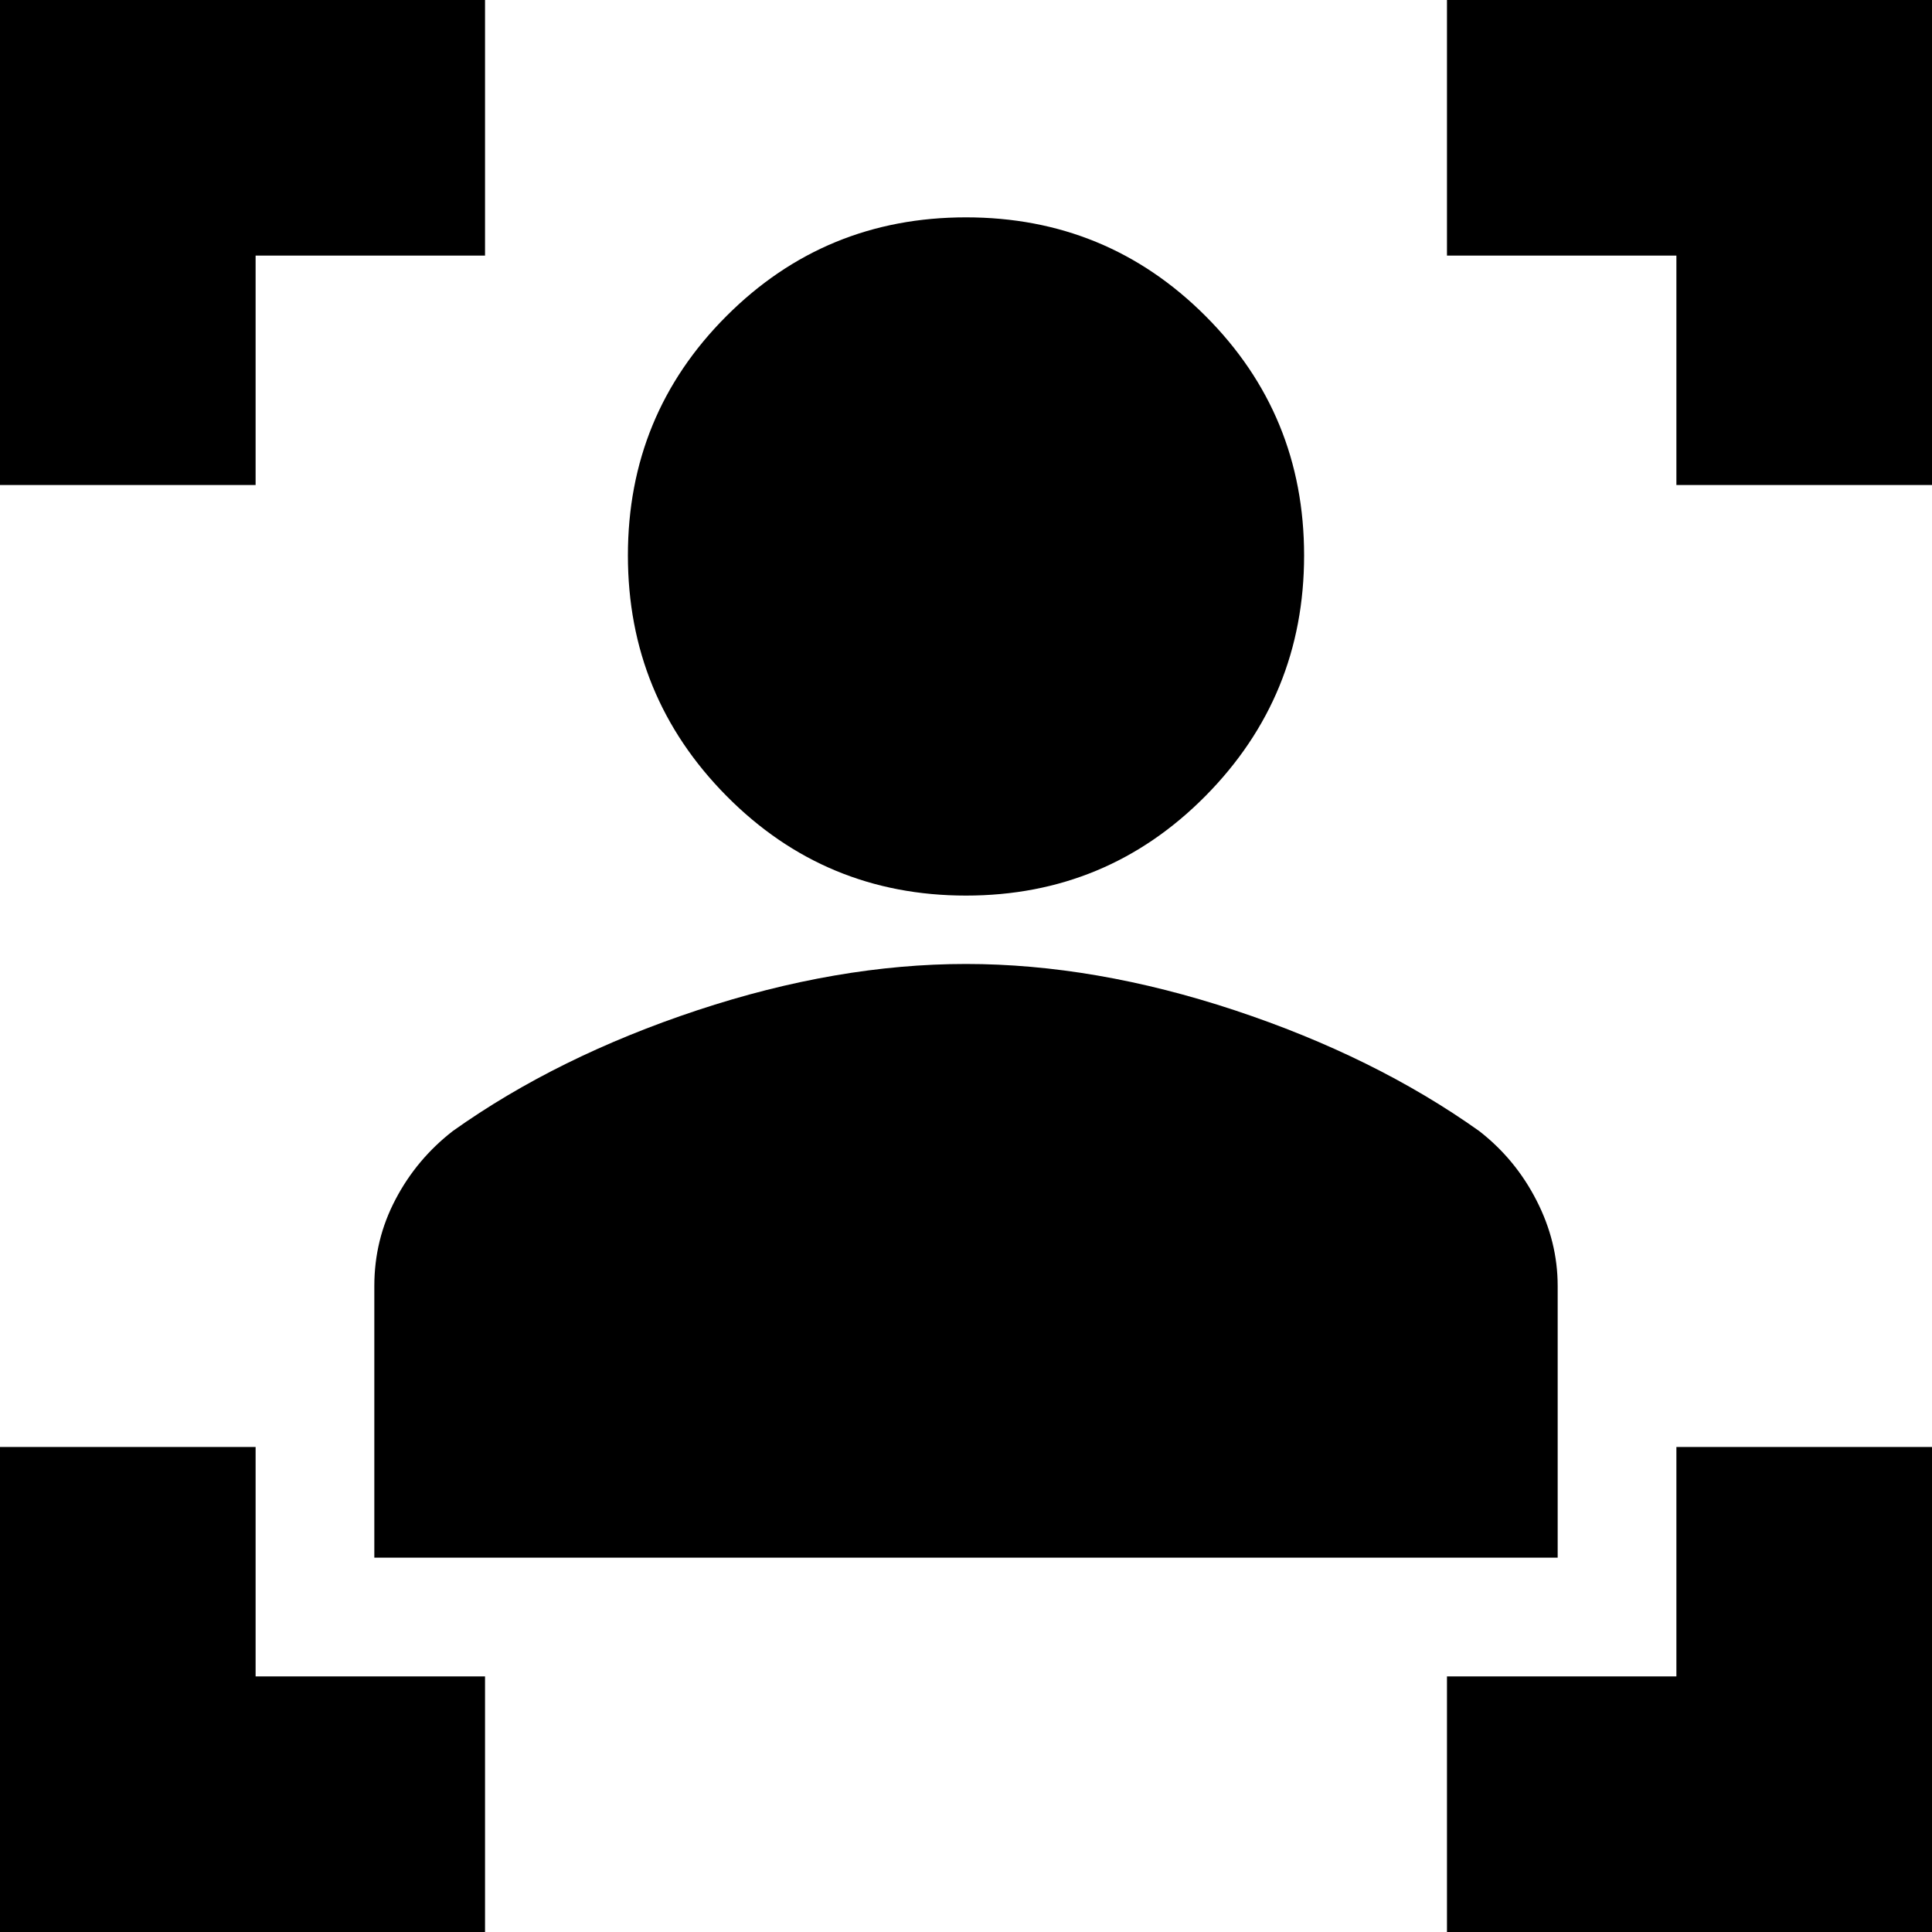 <svg xmlns="http://www.w3.org/2000/svg" height="20" width="20"><path d="M3.875 16.125v-2.813q0-.479.219-.895.218-.417.594-.709 1.083-.77 2.531-1.25Q8.667 9.979 10 9.979q1.333 0 2.781.479 1.448.48 2.531 1.25.376.292.594.719.219.427.219.885v2.813ZM10 9.271q-1.458 0-2.479-1.031Q6.5 7.208 6.5 5.75q0-1.458 1.021-2.479Q8.542 2.25 10 2.25q1.458 0 2.479 1.021Q13.5 4.292 13.5 5.75q0 1.458-1.021 2.49Q11.458 9.271 10 9.271ZM0 5.021V0h5.021v2.646H2.646v2.375ZM5.021 20H0v-5.021h2.646v2.375h2.375Zm9.958 0v-2.646h2.375v-2.375H20V20Zm2.375-14.979V2.646h-2.375V0H20v5.021Z"/></svg>
